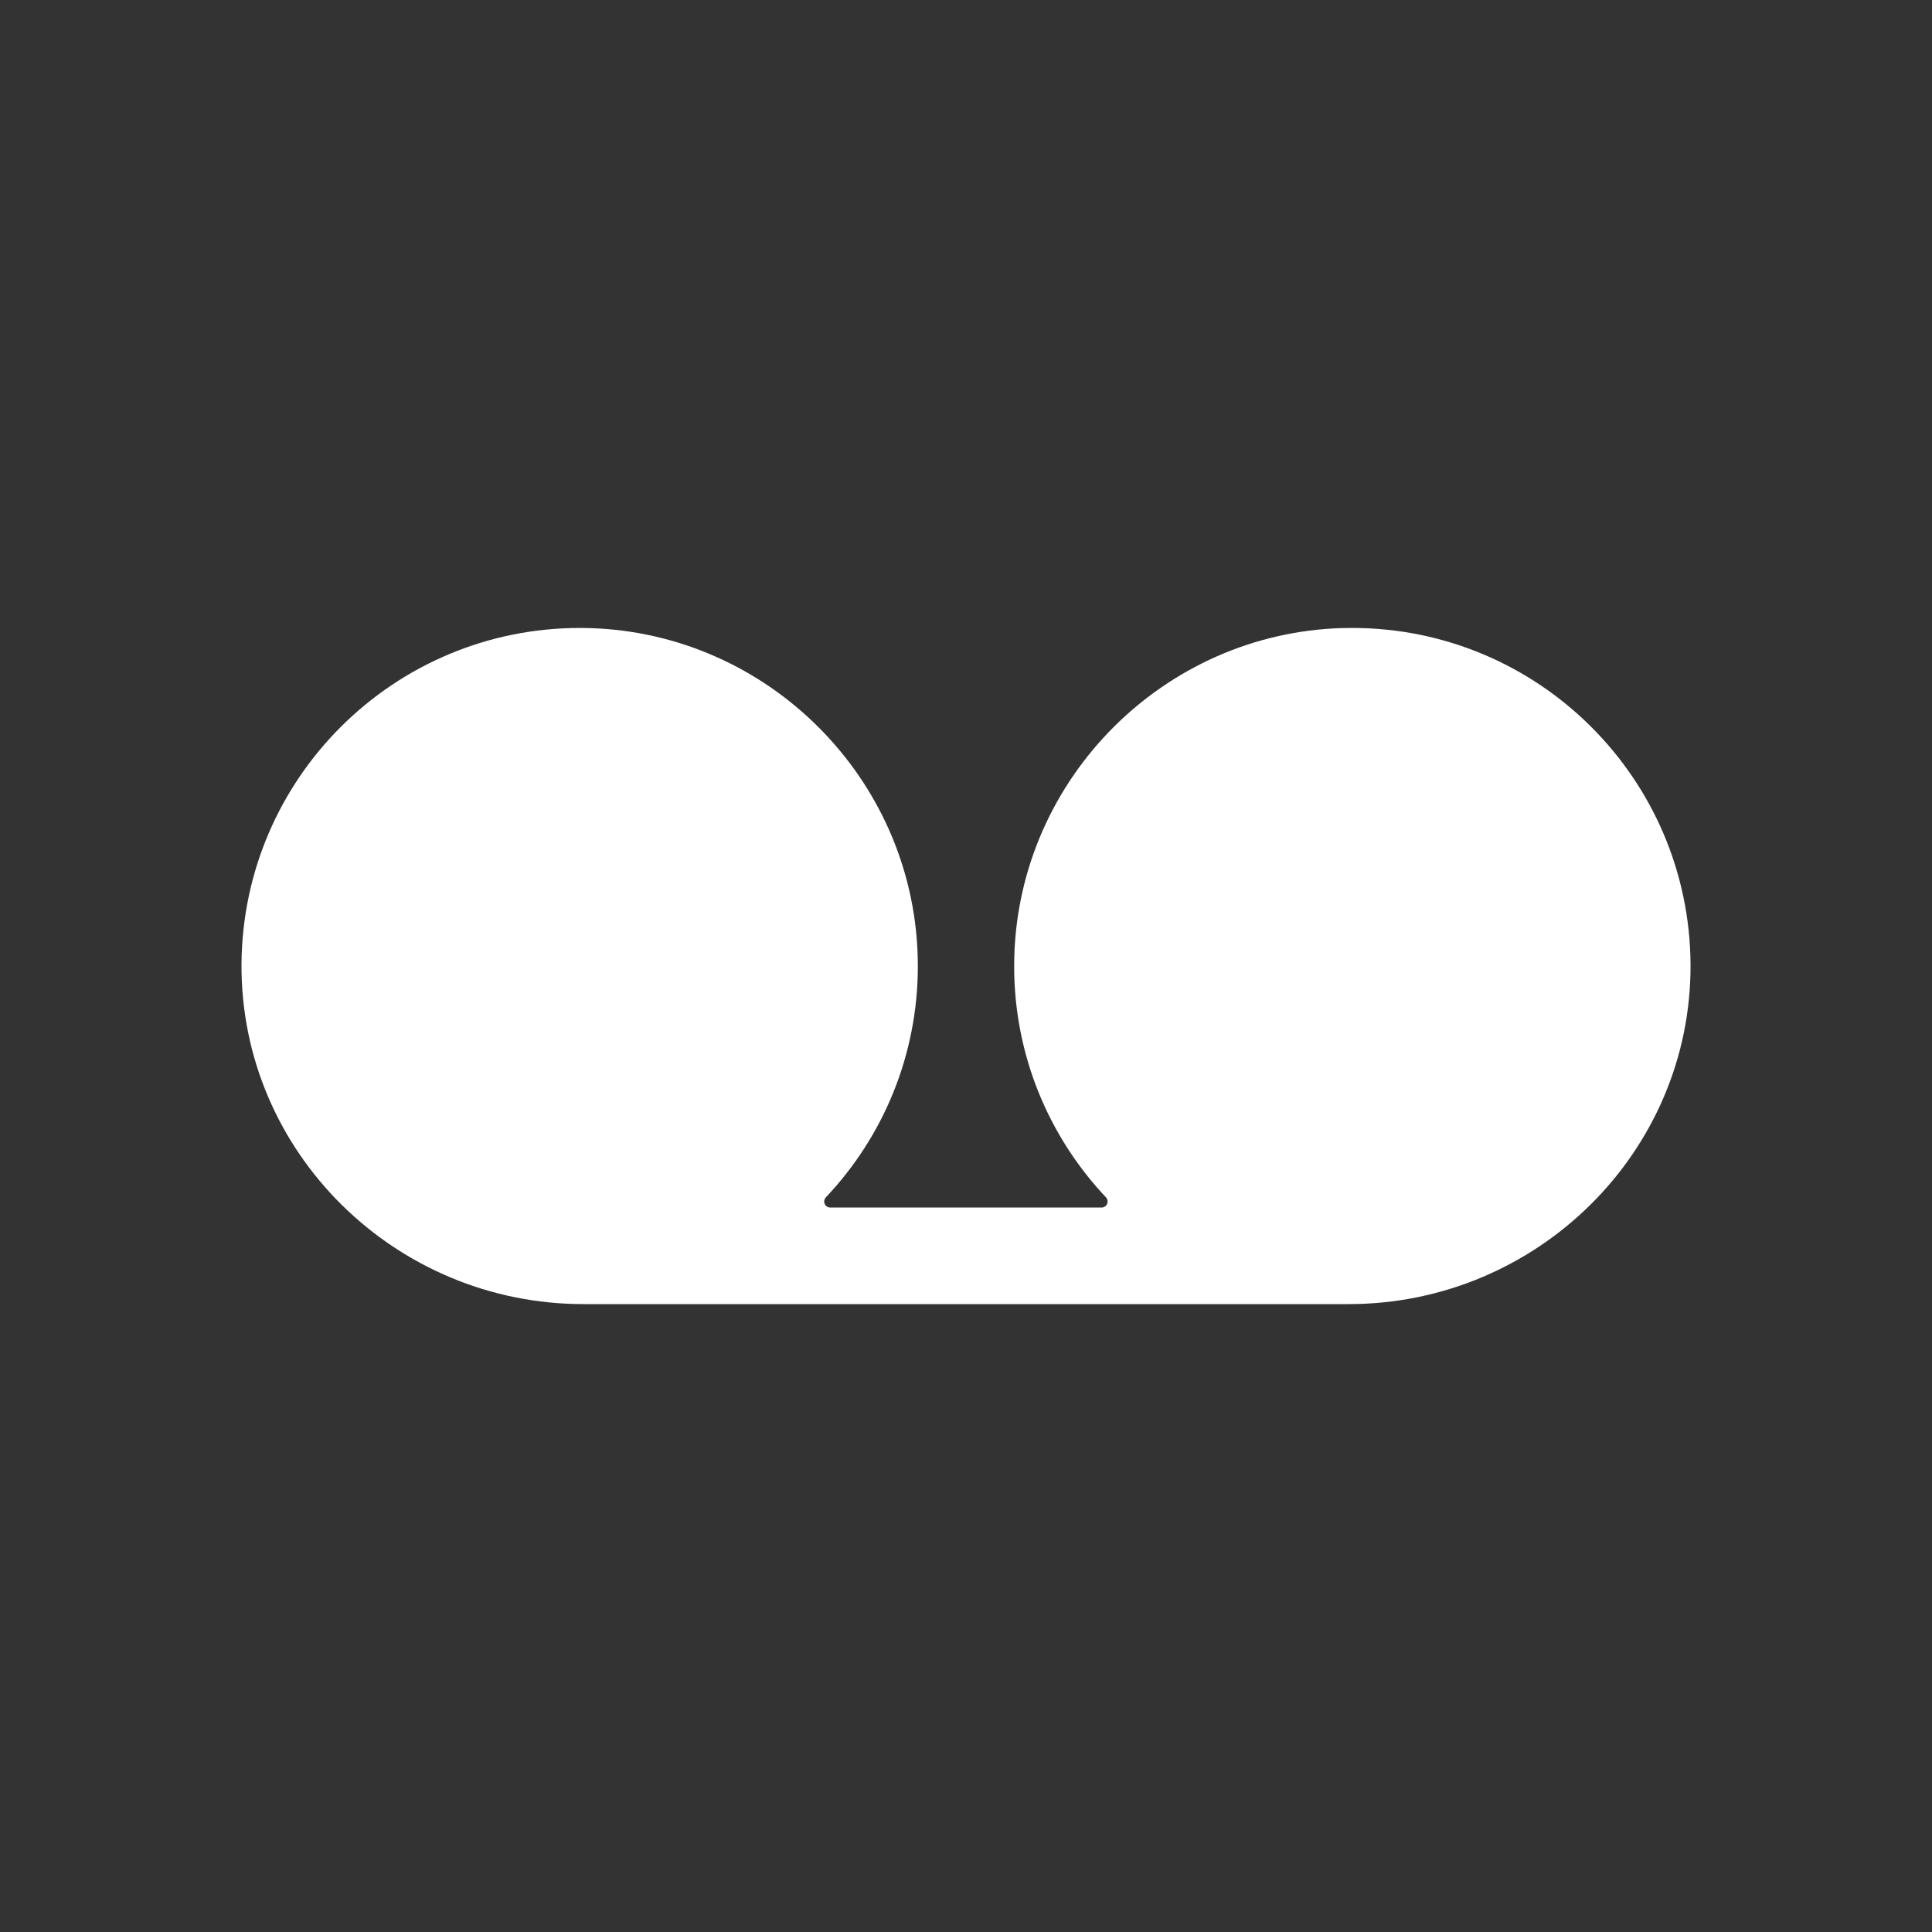 <!-- Generated by IcoMoon.io -->
<svg version="1.1" xmlns="http://www.w3.org/2000/svg" width="40" height="40" viewBox="0 0 40 40">
<rect x="0" y="0" width="40" height="40" fill="#333333" stroke="none"/>
<title>io-recording</title>
<path fill="#fff" d="M27.799 13.003c-3.694 0.103-6.695 3.107-6.799 6.801-0.002 0.059-0.003 0.129-0.003 0.199 0 1.854 0.723 3.54 1.904 4.79l-0.003-0.003c0.021 0.022 0.034 0.053 0.034 0.086 0 0.067-0.053 0.122-0.119 0.125h-5.625c-0.069-0.001-0.124-0.056-0.124-0.125 0-0.033 0.013-0.063 0.034-0.086l-0 0c1.18-1.247 1.905-2.934 1.905-4.791 0-0.068-0.001-0.136-0.003-0.204l0 0.010c-0.102-3.694-3.103-6.697-6.797-6.801-0.058-0.002-0.127-0.003-0.196-0.003-3.857 0-6.986 3.116-7.007 6.968v0.002c-0.016 3.89 3.188 7.029 7.078 7.029h15.845c3.89 0 7.093-3.139 7.078-7.029-0.021-3.854-3.15-6.97-7.007-6.97-0.068 0-0.136 0.001-0.203 0.003l0.010-0z"></path>
</svg>
